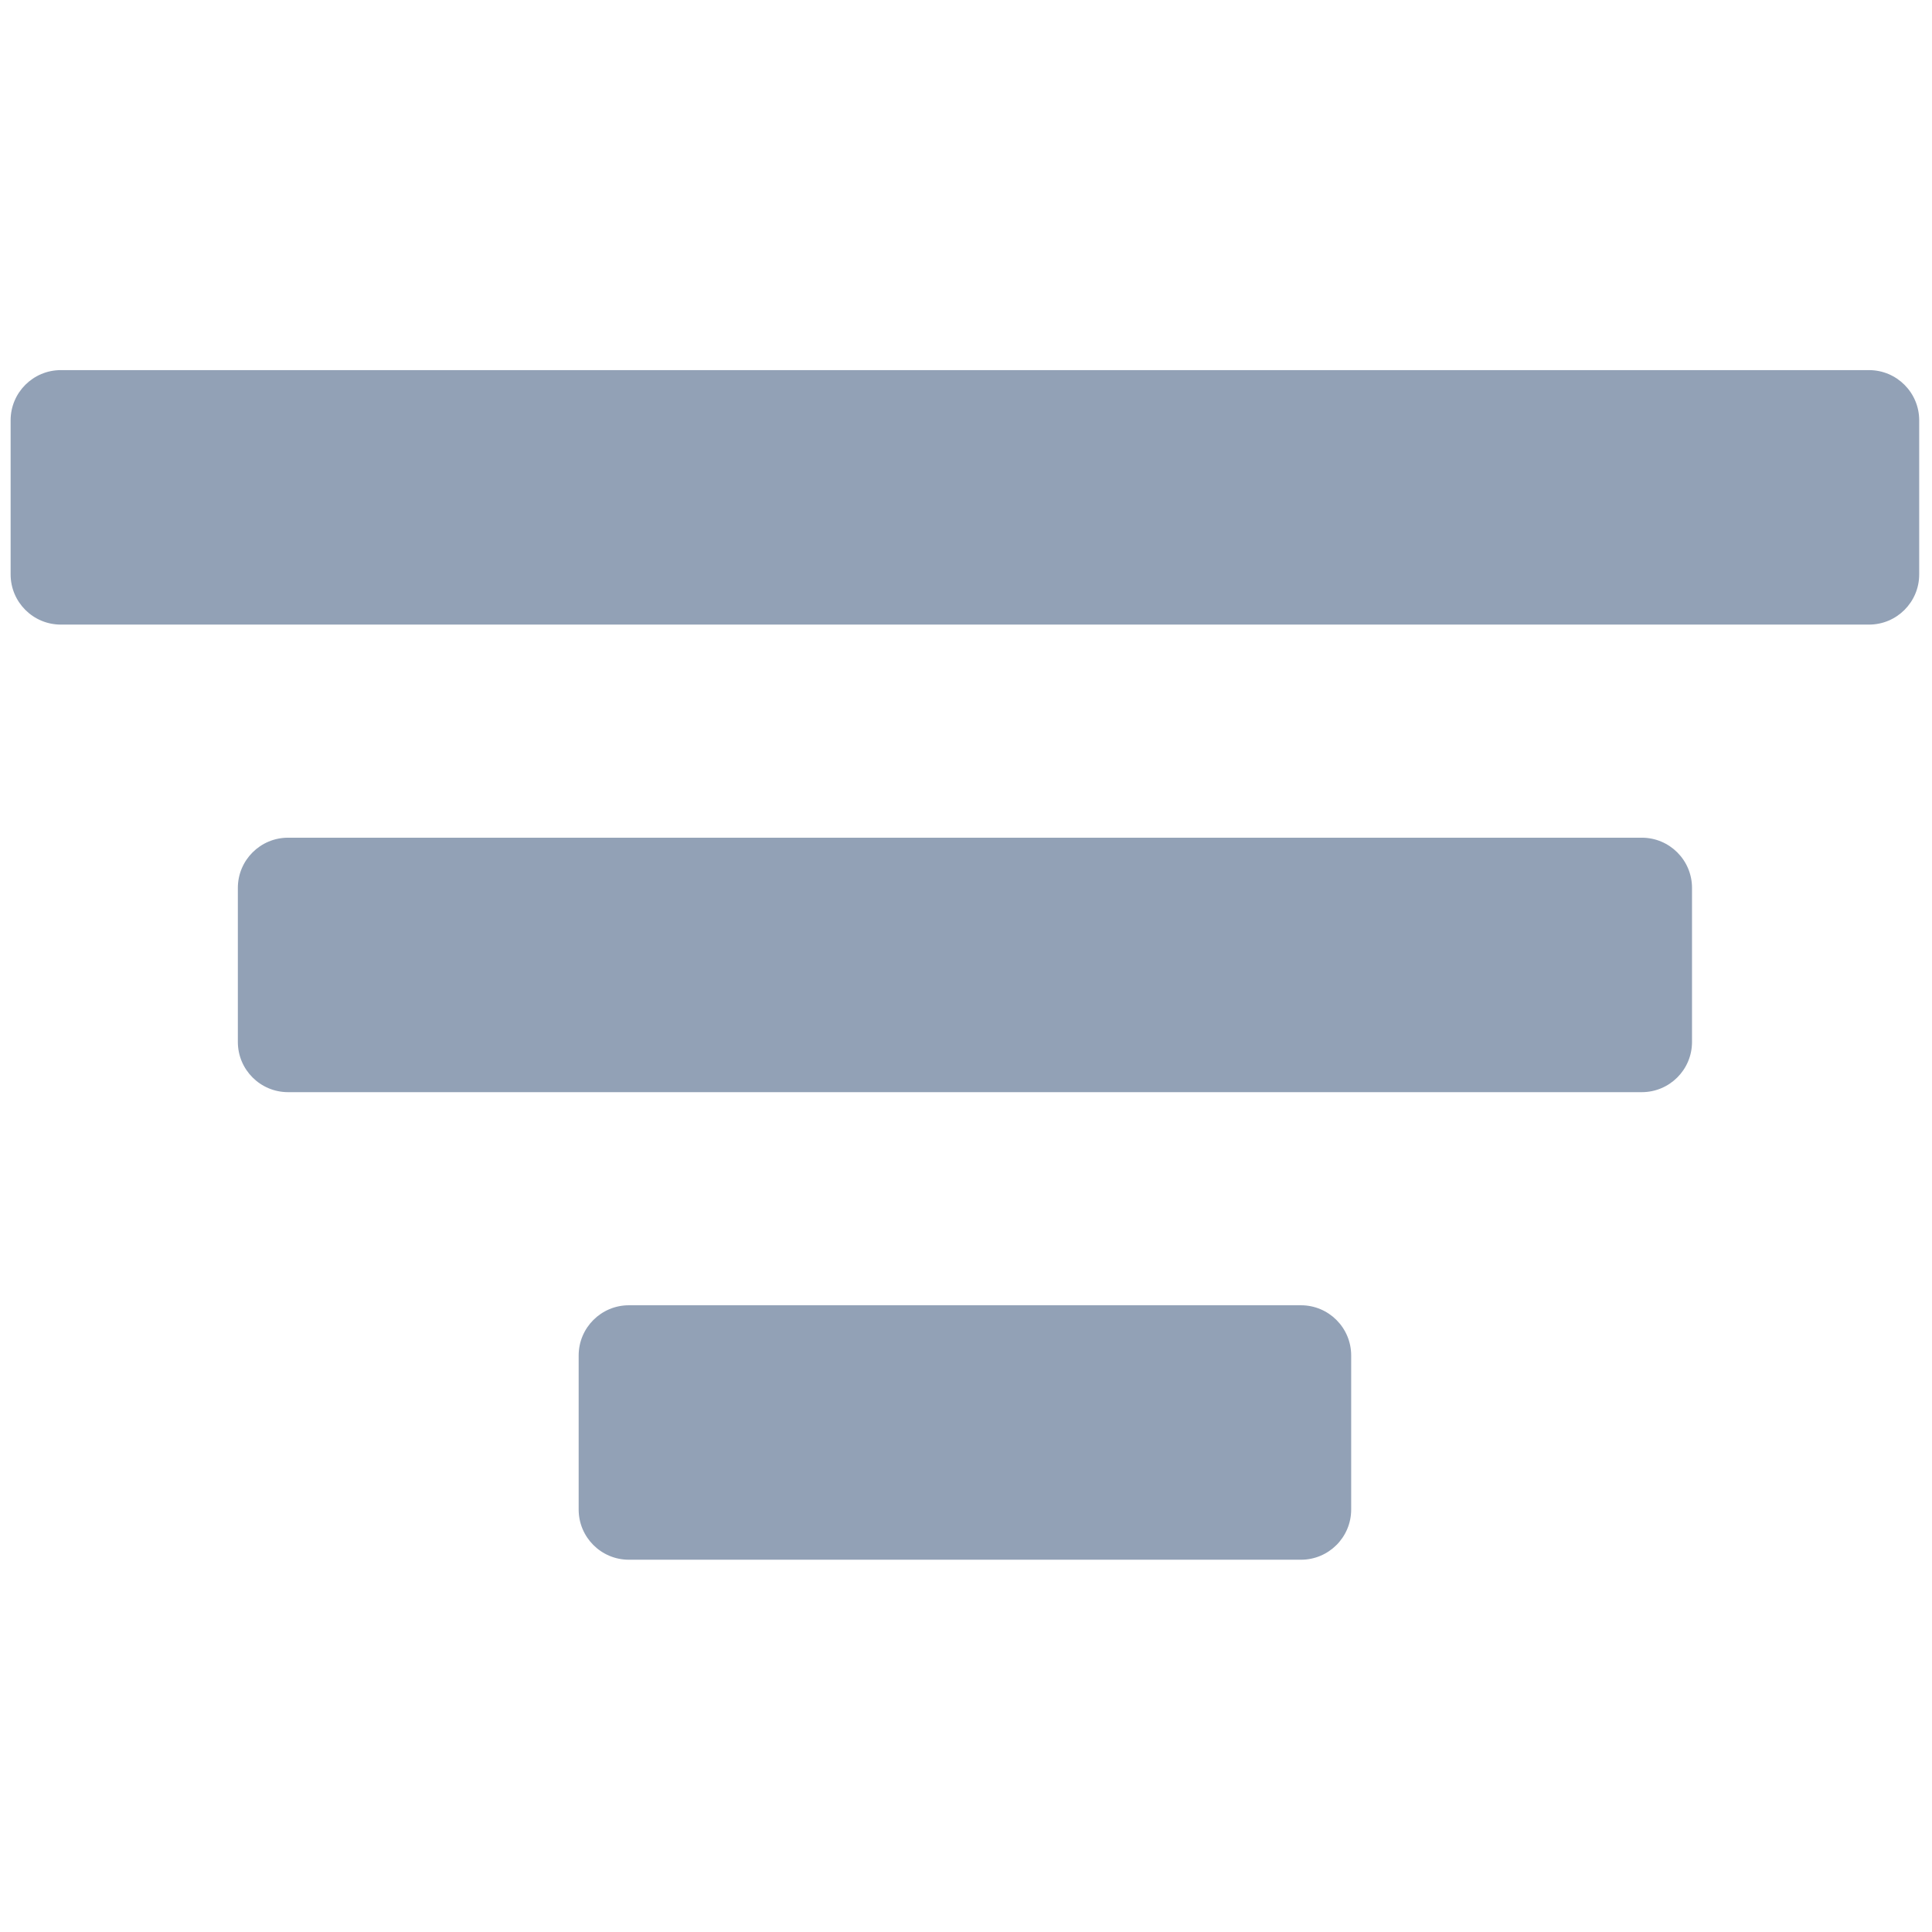 <svg xmlns="http://www.w3.org/2000/svg" xmlns:xlink="http://www.w3.org/1999/xlink" version="1.1" width="256" height="256" viewBox="0 0 256 256" xml:space="preserve">

<defs>
</defs>
<g style="stroke: none; stroke-width: 0; stroke-dasharray: none; stroke-linecap: butt; stroke-linejoin: miter; stroke-miterlimit: 10; fill: none; fill-rule: nonzero; opacity: 1;" transform="translate(1.407 1.407) scale(2.81 2.81)" >
	<path d="M 87.632 28.952 H 2.368 C 1.06 28.952 0 27.892 0 26.584 V 19.32 c 0 -1.308 1.06 -2.368 2.368 -2.368 h 85.263 c 1.308 0 2.368 1.06 2.368 2.368 v 7.263 C 90 27.892 88.94 28.952 87.632 28.952 z" style="stroke: none; stroke-width: 1; stroke-dasharray: none; stroke-linecap: butt; stroke-linejoin: miter; stroke-miterlimit: 10; fill: #92A1B6; fill-rule: nonzero; opacity: 1;" transform=" matrix(1 0 0 1 0 0) " stroke-linecap="round" />
	<path d="M 76.918 51 H 13.083 c -1.308 0 -2.368 -1.06 -2.368 -2.368 v -7.263 c 0 -1.308 1.06 -2.368 2.368 -2.368 h 63.835 c 1.308 0 2.368 1.06 2.368 2.368 v 7.263 C 79.286 49.94 78.226 51 76.918 51 z" style="stroke: none; stroke-width: 1; stroke-dasharray: none; stroke-linecap: butt; stroke-linejoin: miter; stroke-miterlimit: 10; fill: #92A1B6; fill-rule: nonzero; opacity: 1;" transform=" matrix(1 0 0 1 0 0) " stroke-linecap="round" />
	<path d="M 60.846 73.048 H 29.154 c -1.308 0 -2.368 -1.06 -2.368 -2.368 v -7.263 c 0 -1.308 1.06 -2.368 2.368 -2.368 h 31.692 c 1.308 0 2.368 1.06 2.368 2.368 v 7.263 C 63.214 71.988 62.154 73.048 60.846 73.048 z" style="stroke: none; stroke-width: 1; stroke-dasharray: none; stroke-linecap: butt; stroke-linejoin: miter; stroke-miterlimit: 10; fill:#92A1B6; fill-rule: nonzero; opacity: 1;" transform=" matrix(1 0 0 1 0 0) " stroke-linecap="round" />
</g>
</svg>